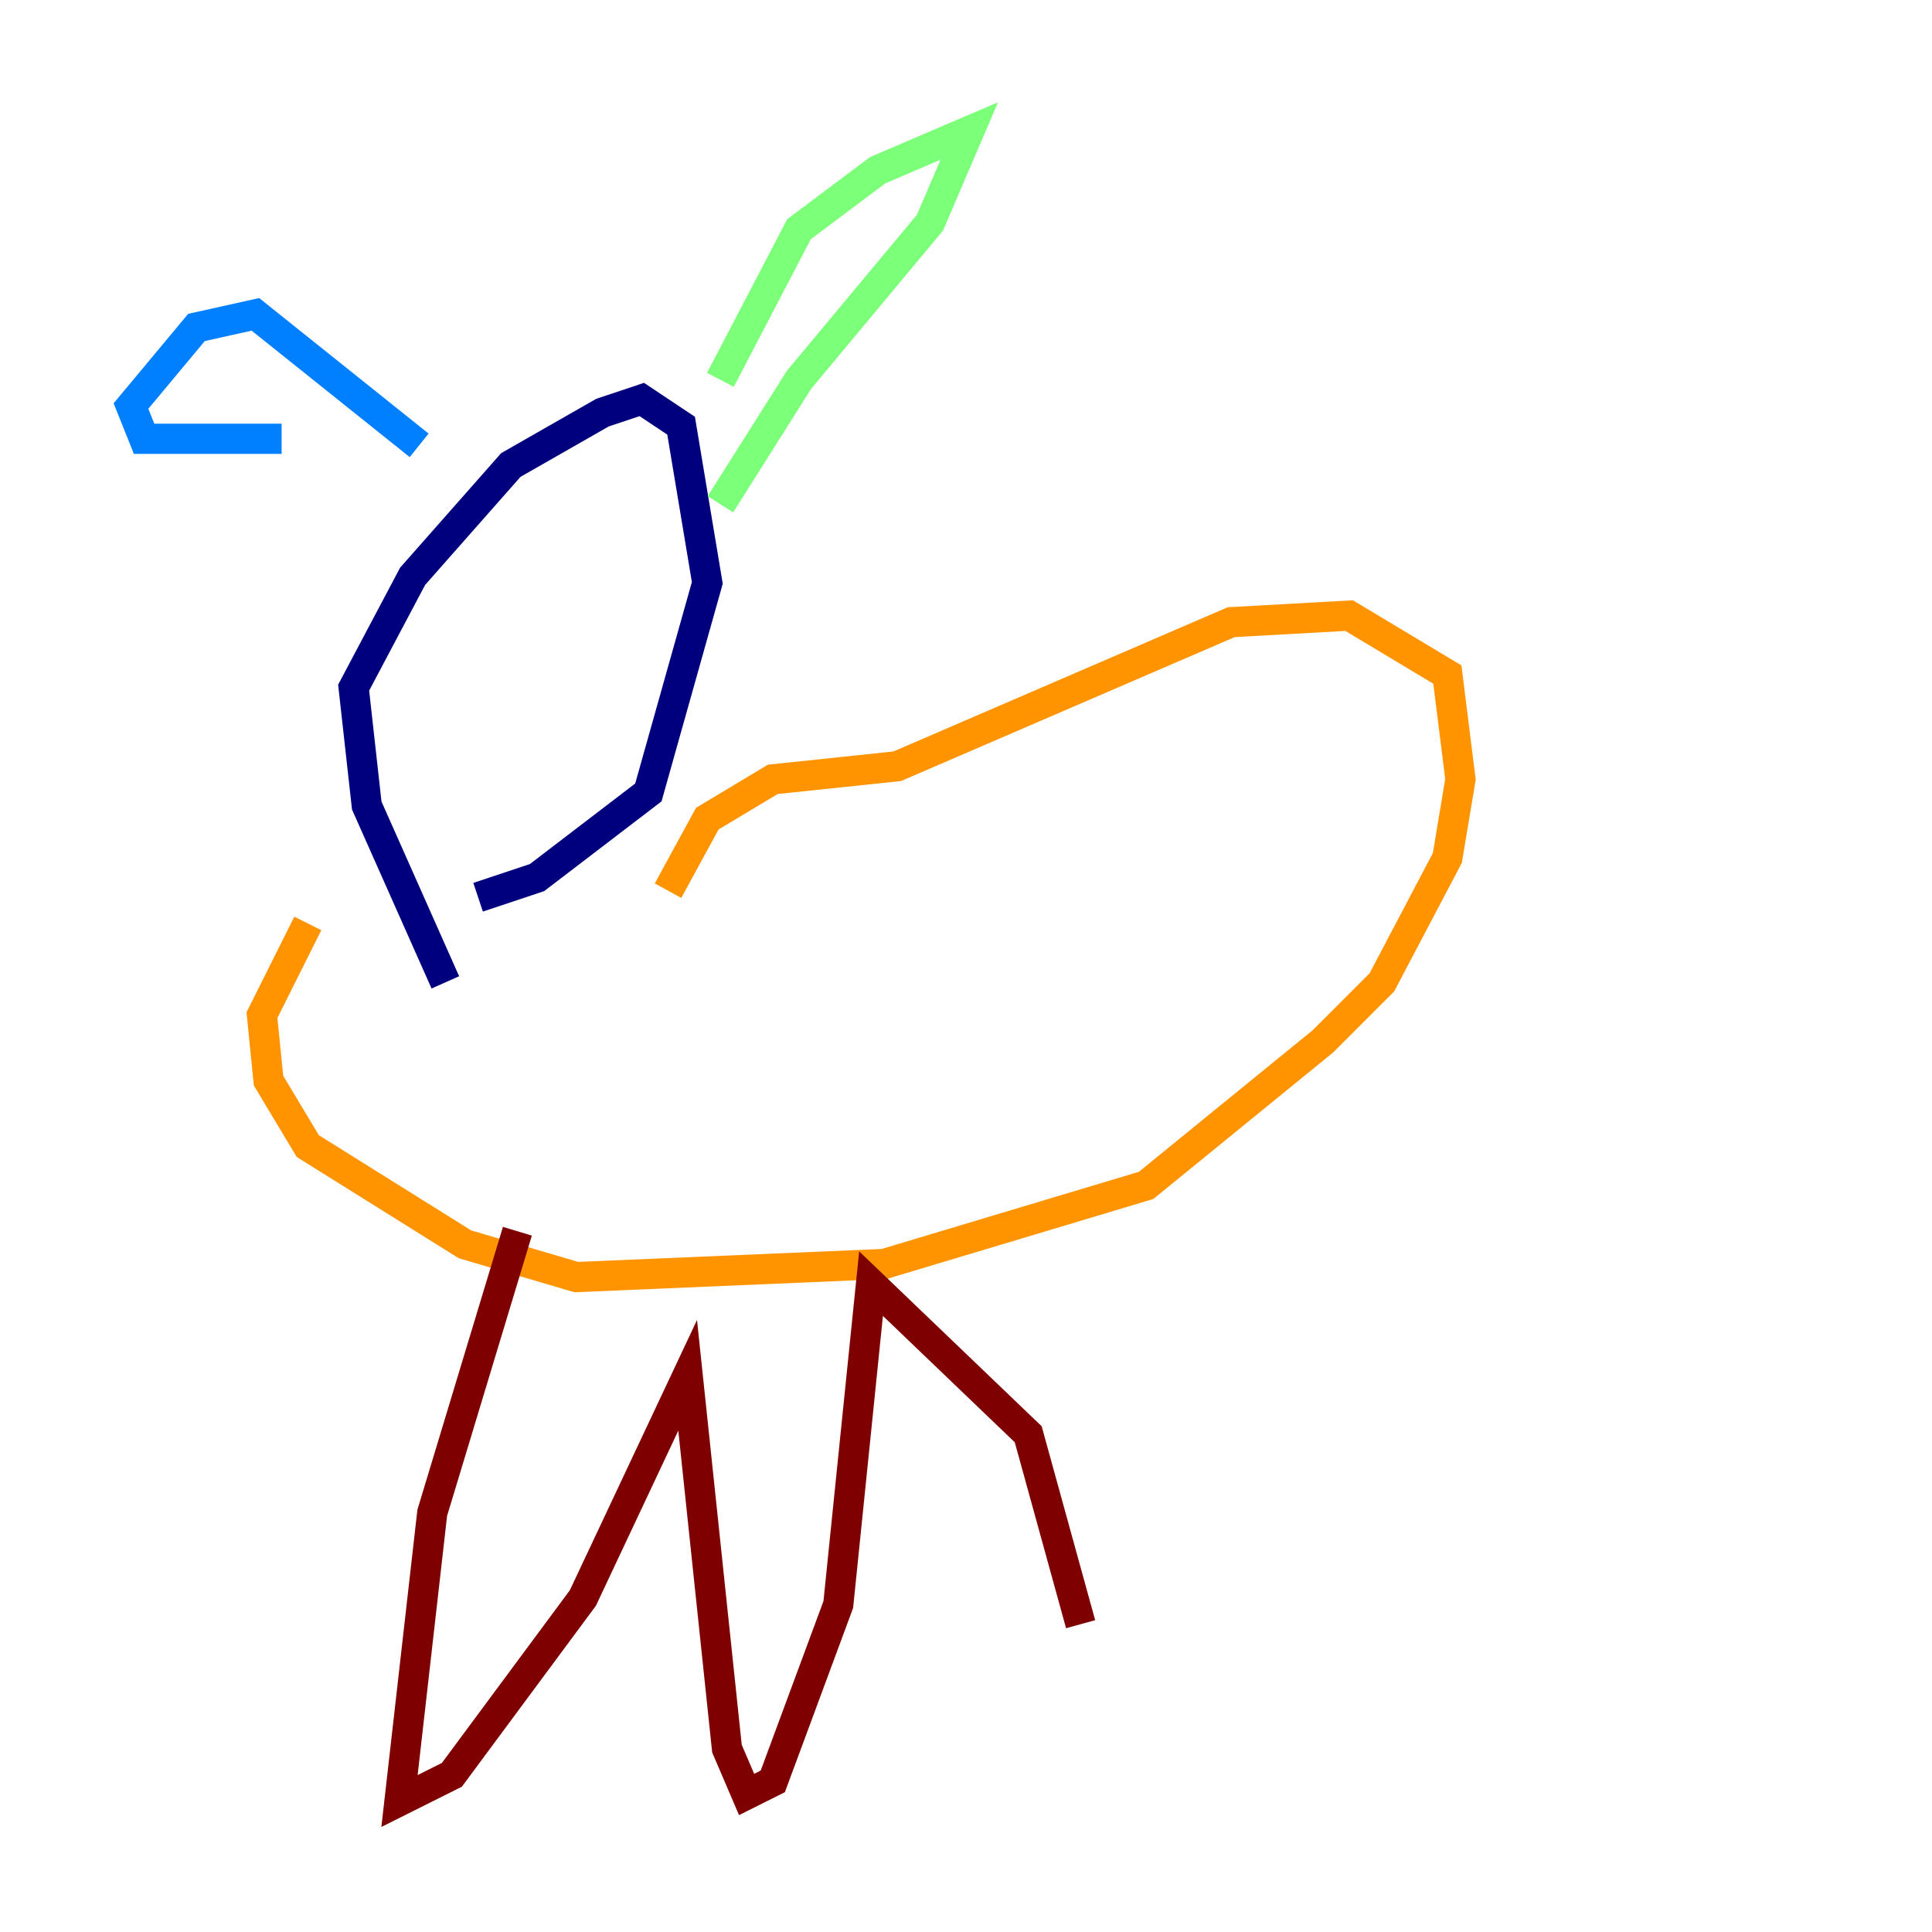<?xml version="1.0" encoding="utf-8" ?>
<svg baseProfile="tiny" height="128" version="1.2" viewBox="0,0,128,128" width="128" xmlns="http://www.w3.org/2000/svg" xmlns:ev="http://www.w3.org/2001/xml-events" xmlns:xlink="http://www.w3.org/1999/xlink"><defs /><polyline fill="none" points="29.505,65.085 24.298,53.37 23.43,45.559 27.336,38.183 33.844,30.807 39.919,27.336 42.522,26.468 45.125,28.203 46.861,38.617 42.956,52.502 35.58,58.142 31.675,59.444" stroke="#00007f" stroke-width="2" /><polyline fill="none" points="18.658,29.071 9.546,29.071 8.678,26.902 13.017,21.695 16.922,20.827 27.77,29.505" stroke="#0080ff" stroke-width="2" /><polyline fill="none" points="47.729,25.166 52.936,15.186 58.142,11.281 64.217,8.678 61.614,14.752 52.936,25.166 47.729,33.41" stroke="#7cff79" stroke-width="2" /><polyline fill="none" points="44.258,59.01 46.861,54.237 51.2,51.634 59.444,50.766 81.573,41.22 89.383,40.786 95.891,44.691 96.759,51.634 95.891,56.841 91.552,65.085 87.647,68.99 75.932,78.536 58.576,83.742 38.183,84.61 30.807,82.441 20.393,75.932 17.79,71.593 17.356,67.254 20.393,61.18" stroke="#ff9400" stroke-width="2" /><polyline fill="none" points="34.278,81.573 28.637,100.231 26.468,119.322 29.939,117.586 38.617,105.871 45.559,91.119 48.163,115.851 49.464,118.888 51.2,118.02 55.539,106.305 57.709,85.044 68.122,95.024 71.593,107.607" stroke="#7f0000" stroke-width="2" /></svg>